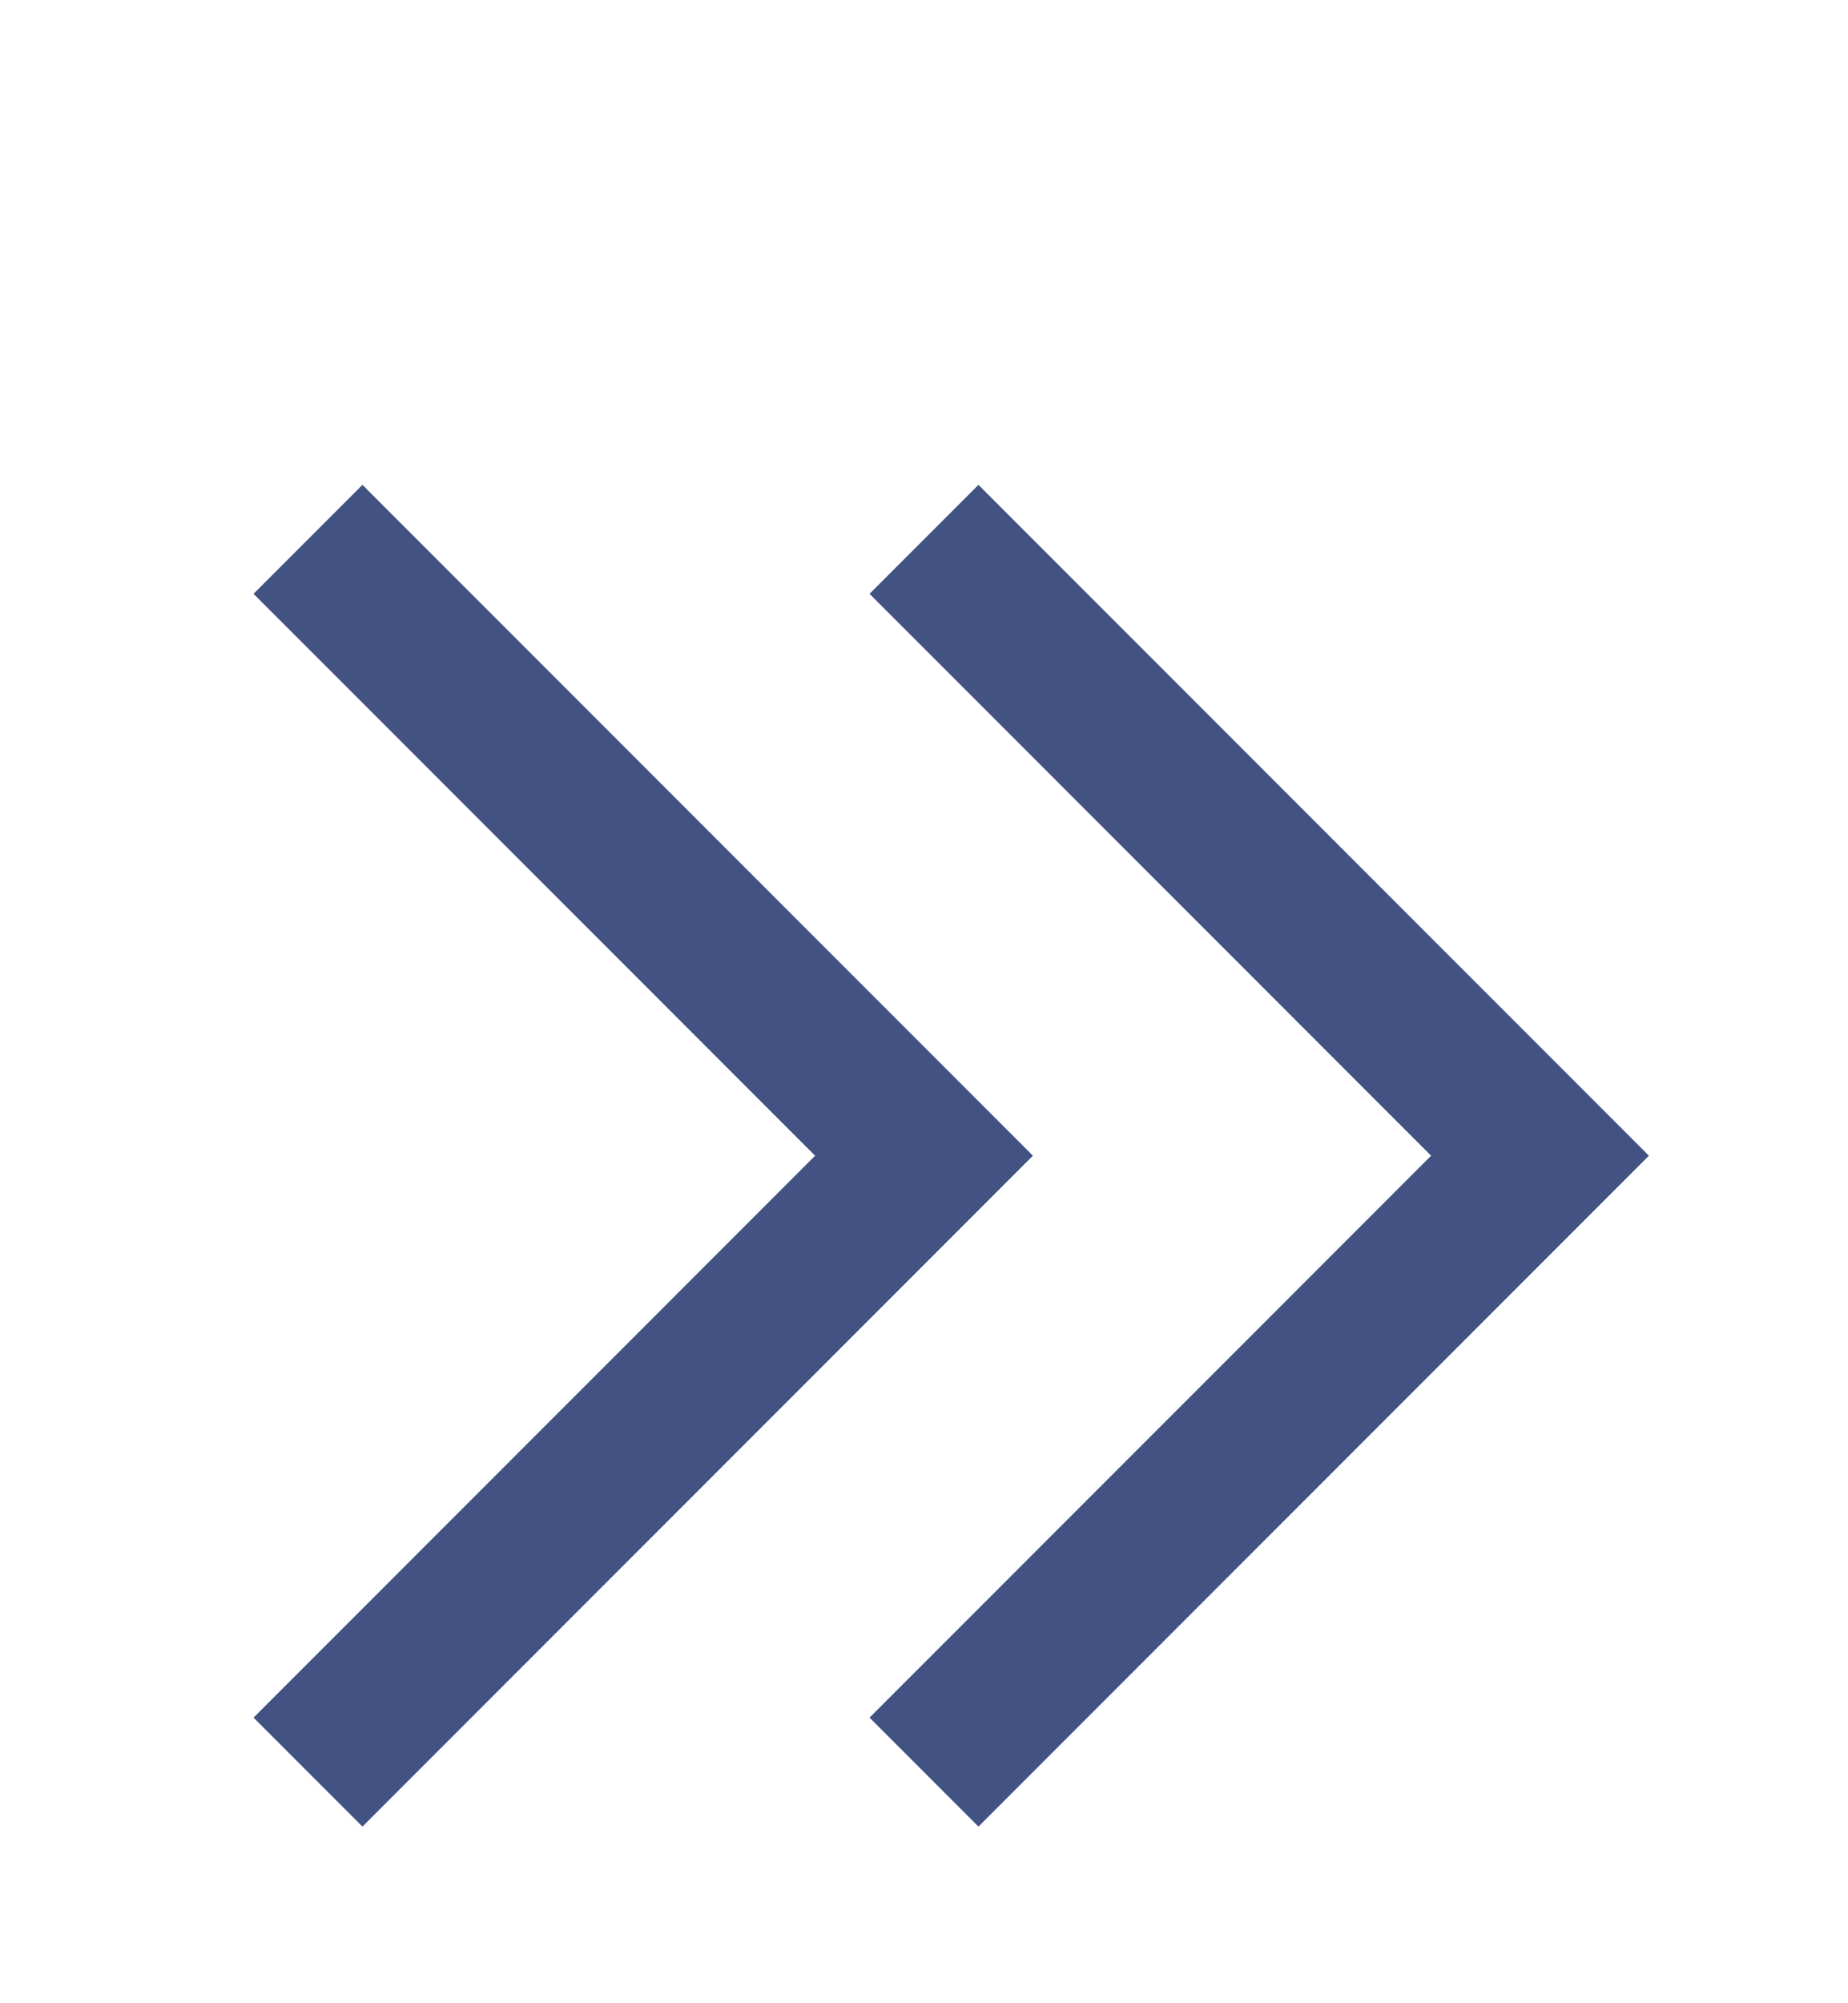 <svg width="12" height="13" viewBox="0 0 12 13" fill="none" xmlns="http://www.w3.org/2000/svg">
<path d="M2 11.5L6 7.5L2 3.5" stroke="#415283"/>
<path d="M6 11.5L10 7.5L6 3.5" stroke="#415283"/>
</svg>
